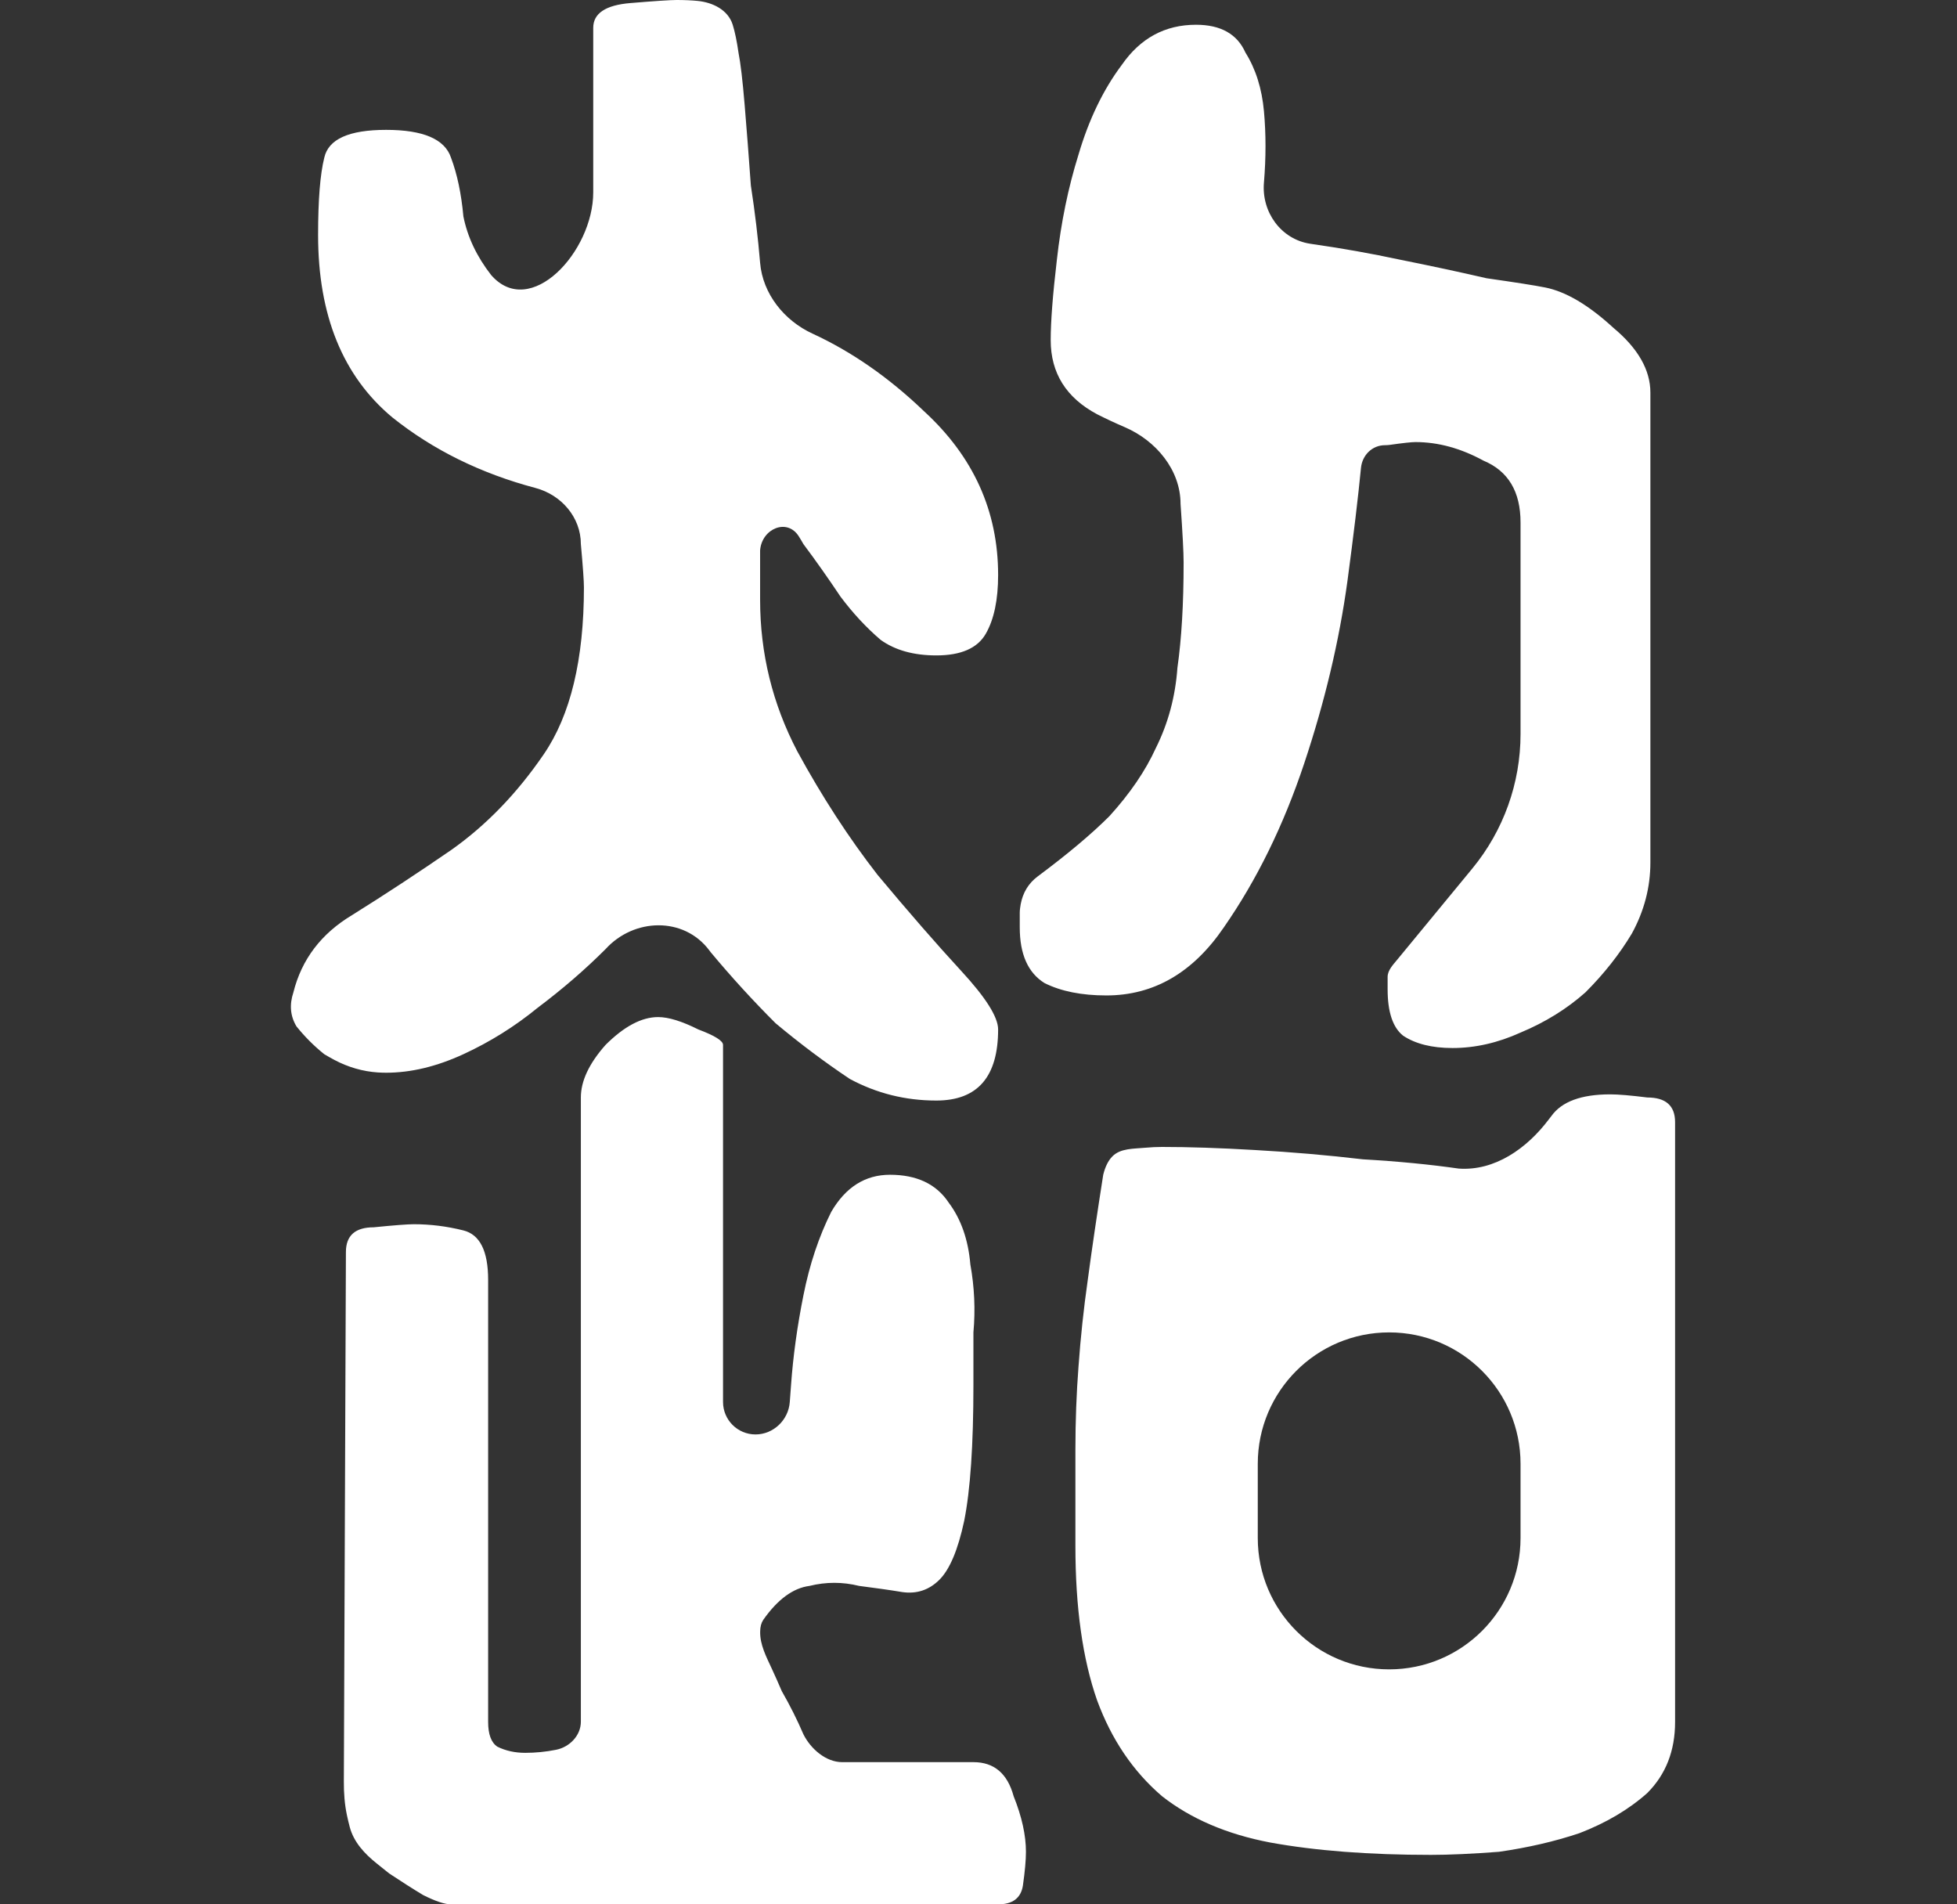 <svg width="37" height="36" viewBox="0 0 37 36" fill="none" xmlns="http://www.w3.org/2000/svg">
<rect x="0" y="0" width="37" height="36" fill="#333333" stroke="none"/>
<path d="M7.826 23.143C8.138 23.143 8.449 23.182 8.761 23.26C9.073 23.338 9.229 23.649 9.229 24.195V32.552C9.229 32.786 9.287 32.942 9.404 33.02C9.56 33.097 9.735 33.136 9.93 33.136C10.125 33.136 10.319 33.117 10.514 33.078C10.77 33.027 10.982 32.808 10.982 32.548V20.747C10.982 20.435 11.138 20.104 11.449 19.753C11.8 19.403 12.131 19.227 12.443 19.227C12.638 19.227 12.891 19.305 13.203 19.461C13.514 19.578 13.67 19.675 13.67 19.753V26.503C13.67 26.842 13.945 27.117 14.284 27.117C14.623 27.117 14.908 26.843 14.932 26.504C14.939 26.407 14.947 26.3 14.956 26.182C14.995 25.636 15.073 25.071 15.19 24.487C15.306 23.903 15.482 23.377 15.716 22.909C15.988 22.442 16.358 22.208 16.826 22.208C17.332 22.208 17.703 22.383 17.936 22.734C18.17 23.046 18.306 23.435 18.346 23.903C18.423 24.331 18.443 24.76 18.404 25.188C18.404 25.617 18.404 25.948 18.404 26.182C18.404 27.312 18.346 28.169 18.229 28.753C18.112 29.299 17.956 29.669 17.761 29.864C17.566 30.058 17.332 30.136 17.06 30.097C16.826 30.058 16.553 30.02 16.242 29.98C15.93 29.903 15.618 29.903 15.306 29.98C14.995 30.02 14.703 30.234 14.43 30.623C14.393 30.679 14.373 30.752 14.372 30.842C14.366 31.089 14.487 31.318 14.591 31.543C14.654 31.679 14.717 31.82 14.78 31.968C14.936 32.24 15.073 32.513 15.19 32.786C15.328 33.062 15.615 33.312 15.923 33.312H18.404C18.794 33.312 19.047 33.526 19.164 33.955C19.32 34.344 19.397 34.695 19.397 35.007C19.397 35.162 19.378 35.377 19.339 35.649C19.3 35.883 19.144 36 18.871 36H8.527C8.41 36 8.235 35.942 8.001 35.825C7.806 35.708 7.592 35.571 7.358 35.416C7.279 35.352 7.2 35.289 7.121 35.226C6.89 35.041 6.687 34.822 6.612 34.537C6.592 34.461 6.574 34.385 6.559 34.314C6.515 34.106 6.5 33.893 6.501 33.68L6.54 23.669C6.54 23.357 6.716 23.201 7.066 23.201C7.456 23.162 7.709 23.143 7.826 23.143ZM20.332 29.221C20.332 28.558 20.332 27.954 20.332 27.409C20.332 26.864 20.352 26.338 20.391 25.831C20.43 25.286 20.488 24.74 20.566 24.195C20.644 23.61 20.742 22.948 20.858 22.208C20.896 22.055 20.953 21.94 21.029 21.863C21.182 21.704 21.435 21.718 21.654 21.697C21.764 21.687 21.869 21.682 21.969 21.682C22.475 21.682 23.06 21.701 23.722 21.74C24.423 21.779 25.105 21.838 25.767 21.916C26.43 21.954 27.034 22.013 27.579 22.091C28.261 22.14 28.868 21.71 29.28 21.164C29.297 21.141 29.315 21.119 29.332 21.097C29.527 20.825 29.897 20.688 30.443 20.688C30.599 20.688 30.832 20.708 31.144 20.747C31.495 20.747 31.67 20.903 31.67 21.214V32.552C31.67 33.097 31.495 33.545 31.144 33.896C30.794 34.208 30.365 34.461 29.858 34.656C29.391 34.812 28.884 34.929 28.339 35.007C27.832 35.045 27.404 35.065 27.053 35.065C25.884 35.065 24.871 34.987 24.014 34.831C23.196 34.675 22.514 34.383 21.969 33.955C21.423 33.487 21.014 32.883 20.742 32.143C20.469 31.364 20.332 30.39 20.332 29.221ZM26.264 31.558C27.636 31.558 28.748 30.446 28.748 29.075V27.672C28.748 26.3 27.636 25.188 26.264 25.188C24.892 25.188 23.78 26.3 23.78 27.672V29.075C23.78 30.446 24.892 31.558 26.264 31.558ZM13.409 17.964C12.929 17.326 11.986 17.351 11.449 17.942C11.06 18.331 10.631 18.701 10.164 19.052C9.735 19.403 9.268 19.695 8.761 19.929C8.255 20.162 7.768 20.279 7.3 20.279C7.252 20.279 7.2 20.277 7.145 20.274C6.858 20.255 6.578 20.173 6.324 20.038C6.26 20.004 6.195 19.967 6.131 19.929C5.936 19.773 5.761 19.597 5.605 19.403C5.488 19.208 5.469 18.994 5.547 18.76C5.703 18.136 6.073 17.649 6.657 17.299C7.281 16.909 7.904 16.5 8.527 16.071C9.19 15.604 9.774 15 10.28 14.26C10.787 13.52 11.04 12.467 11.04 11.104C11.04 10.987 11.021 10.714 10.982 10.286C10.982 9.78 10.614 9.355 10.125 9.225C9.089 8.95 8.186 8.505 7.417 7.89C6.482 7.11 6.014 5.961 6.014 4.442C6.014 3.779 6.053 3.292 6.131 2.981C6.209 2.63 6.599 2.455 7.3 2.455C8.001 2.455 8.41 2.63 8.527 2.981C8.644 3.292 8.722 3.662 8.761 4.091C8.839 4.481 9.014 4.851 9.287 5.201C10.026 6.046 11.216 4.759 11.216 3.636V0.526C11.216 0.253 11.449 0.097 11.917 0.058C12.384 0.019 12.677 0 12.793 0C12.941 0 13.072 0.006 13.187 0.017C13.477 0.045 13.764 0.187 13.852 0.465C13.895 0.602 13.931 0.778 13.962 0.994C14.001 1.188 14.04 1.519 14.079 1.987C14.118 2.455 14.157 2.961 14.196 3.506C14.274 4.013 14.332 4.5 14.371 4.968C14.42 5.555 14.827 6.061 15.362 6.307C16.104 6.649 16.806 7.137 17.469 7.773C18.404 8.63 18.871 9.662 18.871 10.87C18.871 11.338 18.794 11.708 18.638 11.98C18.482 12.253 18.17 12.39 17.703 12.39C17.274 12.39 16.923 12.292 16.651 12.097C16.378 11.864 16.125 11.591 15.891 11.279C15.657 10.929 15.423 10.597 15.19 10.286C15.161 10.235 15.132 10.185 15.101 10.137C14.881 9.79 14.403 9.994 14.371 10.403C14.371 10.87 14.371 11.182 14.371 11.338C14.371 12.351 14.605 13.305 15.073 14.201C15.54 15.058 16.047 15.838 16.592 16.539C17.177 17.24 17.703 17.844 18.17 18.351C18.638 18.857 18.871 19.227 18.871 19.461C18.871 20.357 18.482 20.805 17.703 20.805C17.118 20.805 16.573 20.669 16.066 20.396C15.599 20.084 15.131 19.734 14.664 19.344C14.235 18.916 13.826 18.468 13.436 18C13.427 17.988 13.418 17.976 13.409 17.964ZM26.235 18.701C26.235 18.623 26.235 18.546 26.235 18.468C26.235 18.341 26.34 18.236 26.42 18.138L27.836 16.419C28.426 15.703 28.748 14.804 28.748 13.877V9.877C28.748 9.292 28.514 8.903 28.047 8.708C27.618 8.474 27.19 8.357 26.761 8.357C26.686 8.357 26.522 8.375 26.268 8.411C26.246 8.414 26.209 8.416 26.186 8.416C25.942 8.416 25.754 8.605 25.731 8.848C25.68 9.378 25.595 10.091 25.475 10.987C25.32 12.117 25.047 13.266 24.657 14.435C24.267 15.604 23.761 16.636 23.138 17.532C22.553 18.39 21.813 18.818 20.917 18.818C20.449 18.818 20.06 18.74 19.748 18.584C19.436 18.39 19.28 18.039 19.28 17.532C19.28 17.466 19.28 17.372 19.28 17.249C19.28 17.204 19.29 17.136 19.298 17.092C19.338 16.878 19.444 16.698 19.619 16.568C20.187 16.145 20.639 15.765 20.975 15.429C21.365 15 21.657 14.571 21.852 14.143C22.086 13.675 22.222 13.169 22.261 12.623C22.339 12.078 22.378 11.416 22.378 10.636C22.378 10.442 22.358 10.071 22.32 9.526C22.32 8.883 21.856 8.329 21.265 8.075C21.099 8.004 20.924 7.923 20.742 7.831C20.157 7.519 19.865 7.052 19.865 6.429C19.865 6.078 19.904 5.571 19.982 4.909C20.06 4.208 20.196 3.545 20.391 2.922C20.586 2.26 20.858 1.695 21.209 1.227C21.56 0.721 22.027 0.468 22.612 0.468C23.079 0.468 23.391 0.643 23.547 0.994C23.742 1.305 23.858 1.675 23.897 2.104C23.936 2.532 23.936 2.981 23.897 3.448C23.847 4.003 24.216 4.522 24.767 4.607C24.789 4.61 24.81 4.613 24.832 4.617C25.378 4.695 25.923 4.792 26.469 4.909C27.053 5.026 27.599 5.143 28.105 5.26C28.651 5.338 29.021 5.396 29.216 5.435C29.605 5.513 30.034 5.766 30.501 6.195C30.969 6.584 31.203 6.994 31.203 7.422V16.305C31.203 16.773 31.086 17.221 30.852 17.649C30.618 18.039 30.326 18.409 29.975 18.76C29.625 19.071 29.216 19.325 28.748 19.52C28.32 19.714 27.891 19.812 27.462 19.812C27.073 19.812 26.761 19.734 26.527 19.578C26.332 19.422 26.235 19.13 26.235 18.701Z" fill="white"/>
</svg>
